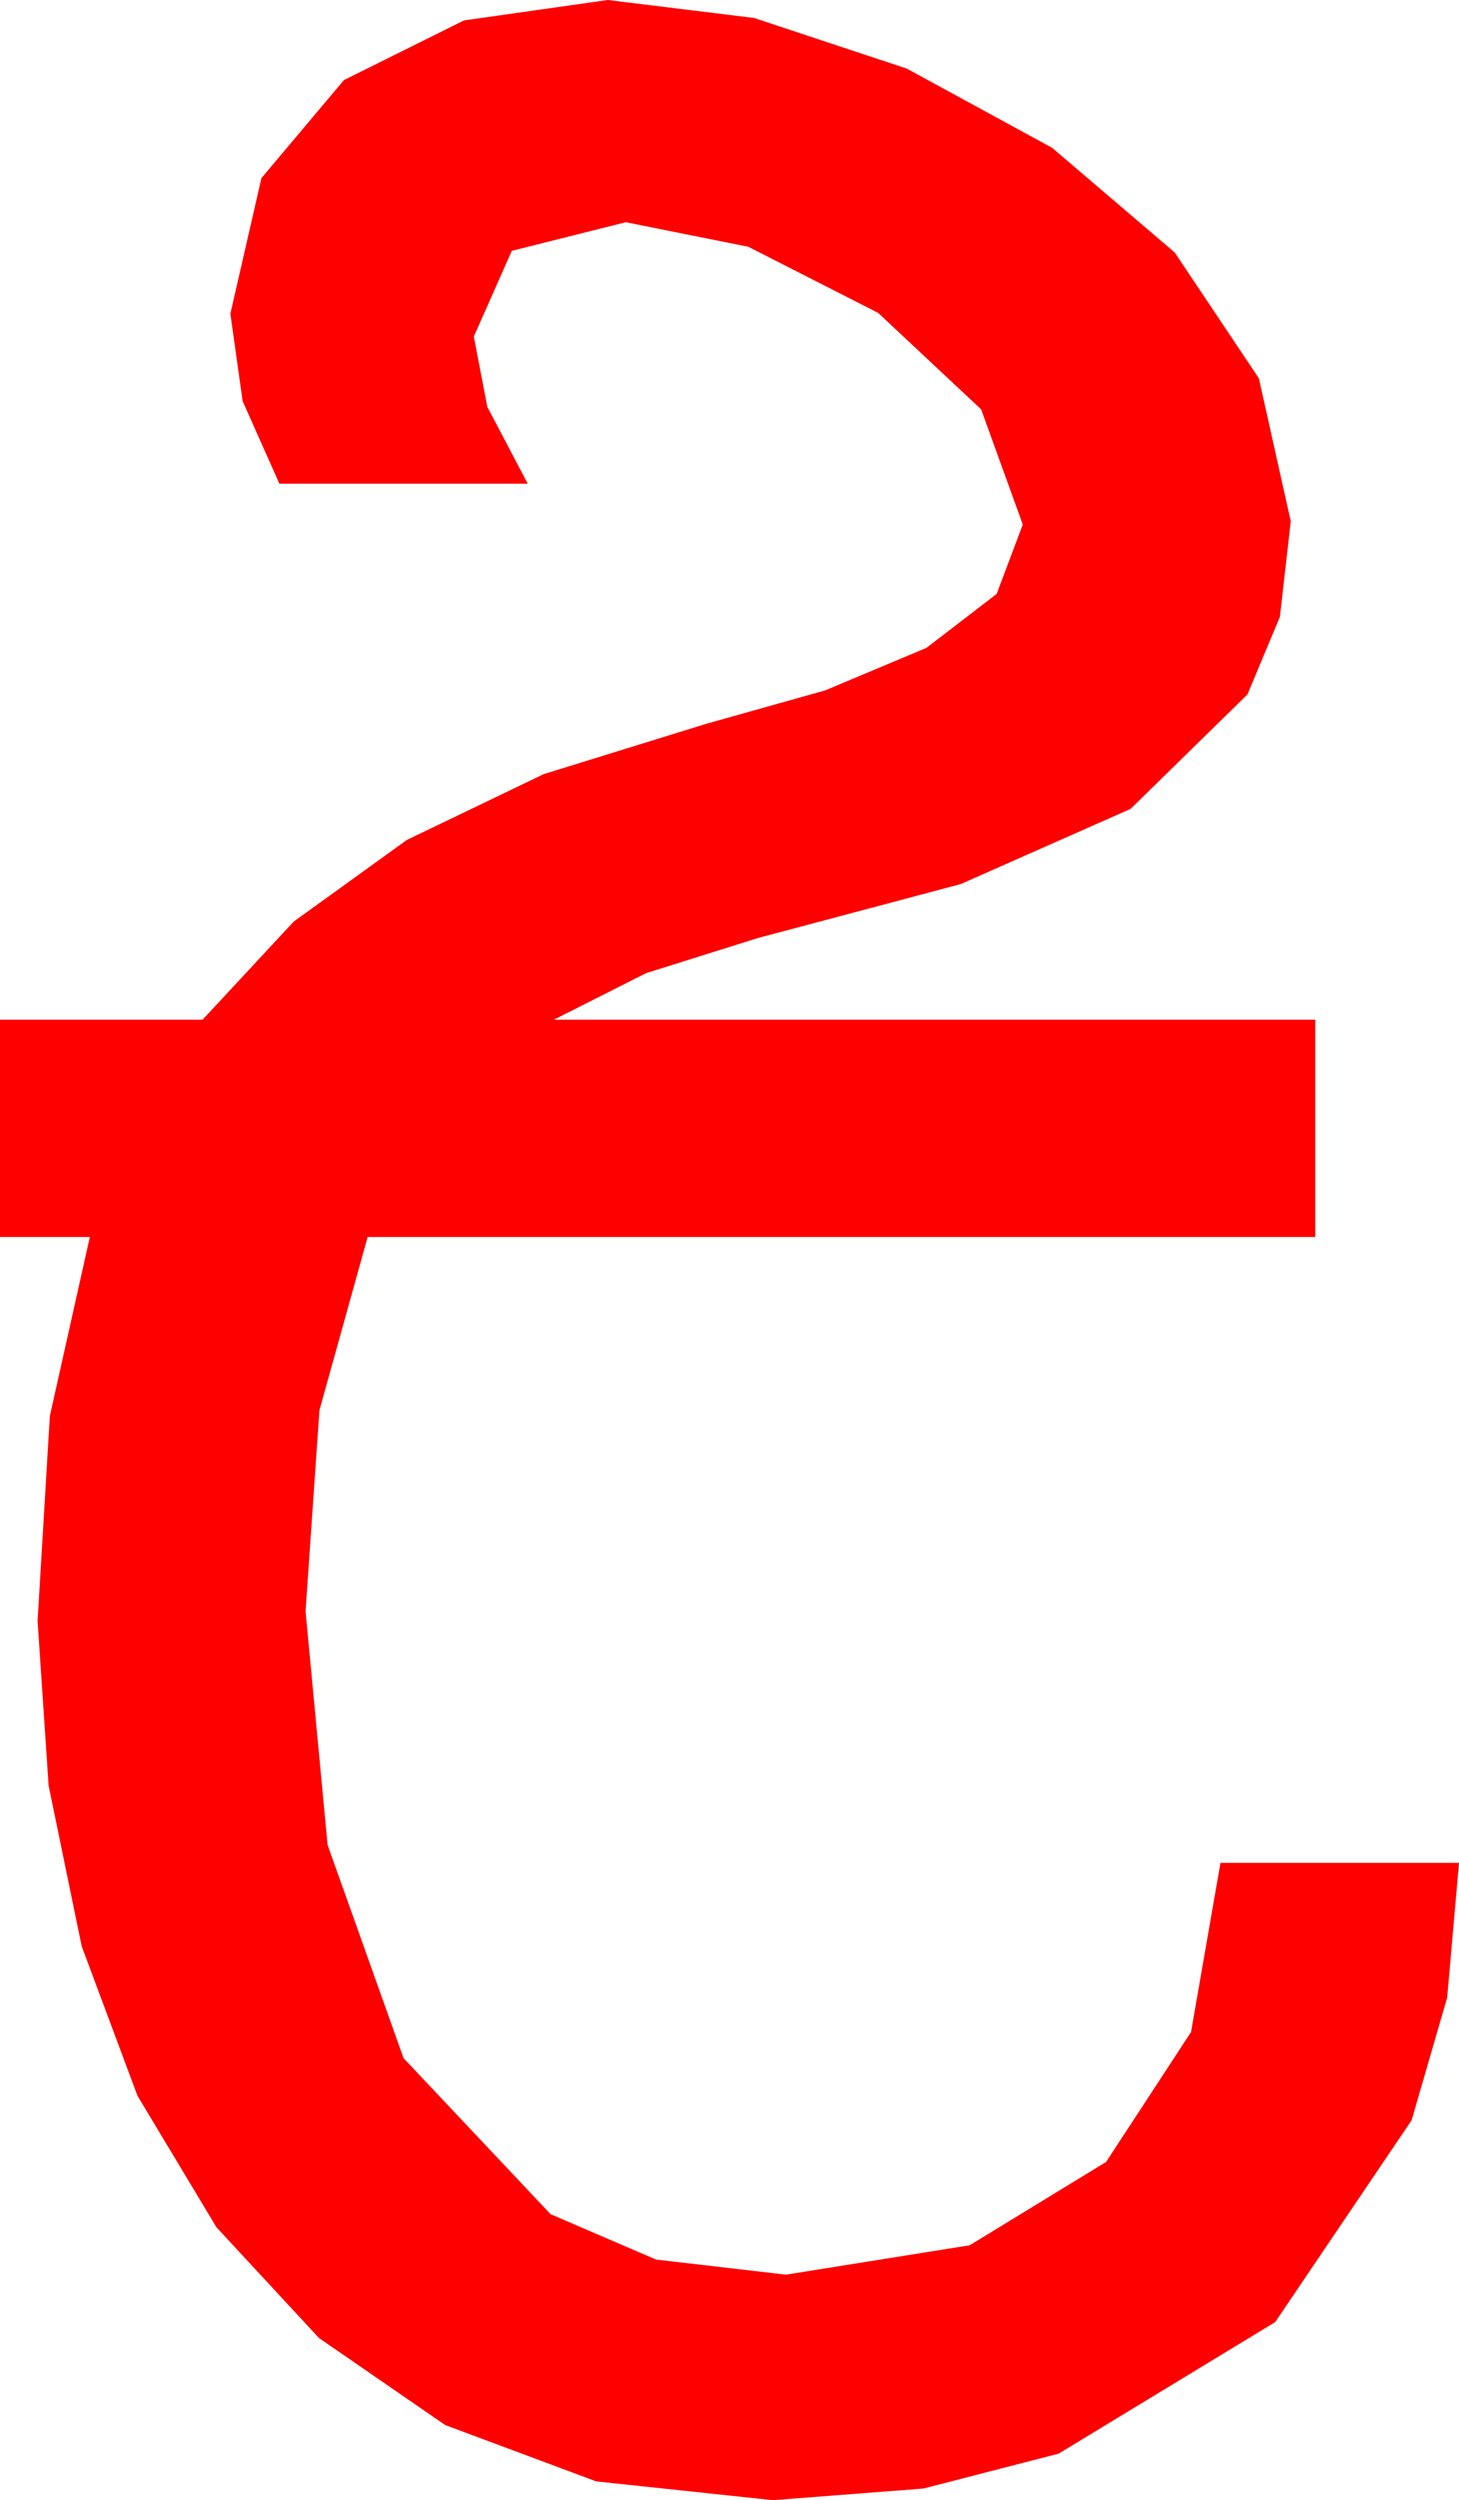 <?xml version="1.0" encoding="utf-8"?>
<!DOCTYPE svg PUBLIC "-//W3C//DTD SVG 1.1//EN" "http://www.w3.org/Graphics/SVG/1.1/DTD/svg11.dtd">
<svg width="26.162" height="44.824" xmlns="http://www.w3.org/2000/svg" xmlns:xlink="http://www.w3.org/1999/xlink" xmlns:xml="http://www.w3.org/XML/1998/namespace" version="1.1">
  <g>
    <g>
      <path style="fill:#FF0000;fill-opacity:1" d="M10.898,0L13.521,0.322 16.26,1.23 18.867,2.651 21.064,4.526 22.573,6.782 23.145,9.346 22.95,11.06 22.368,12.451 20.273,14.502 17.227,15.85 13.594,16.816 11.587,17.446 9.932,18.281 23.584,18.281 23.584,22.178 6.592,22.178 5.728,25.283 5.479,28.887 5.874,33.076 7.236,36.899 9.873,39.697 11.763,40.51 14.092,40.781 17.388,40.254 19.834,38.76 21.357,36.431 21.885,33.398 26.162,33.398 25.95,35.812 25.312,38.013 22.866,41.631 18.984,43.989 16.56,44.615 13.857,44.824 10.69,44.487 7.983,43.477 5.72,41.917 3.882,39.932 2.465,37.573 1.465,34.893 0.872,32.014 0.674,29.062 0.894,25.386 1.611,22.178 0,22.178 0,18.281 3.633,18.281 5.266,16.523 7.295,15.059 9.749,13.879 12.656,12.979 14.795,12.378 16.611,11.616 17.871,10.649 18.34,9.404 17.593,7.339 15.747,5.61 13.418,4.424 11.221,3.984 9.177,4.497 8.496,6.035 8.738,7.295 9.463,8.672 5.01,8.672 4.351,7.192 4.131,5.625 4.688,3.193 6.167,1.436 8.32,0.366 10.898,0z" />
    </g>
  </g>
</svg>